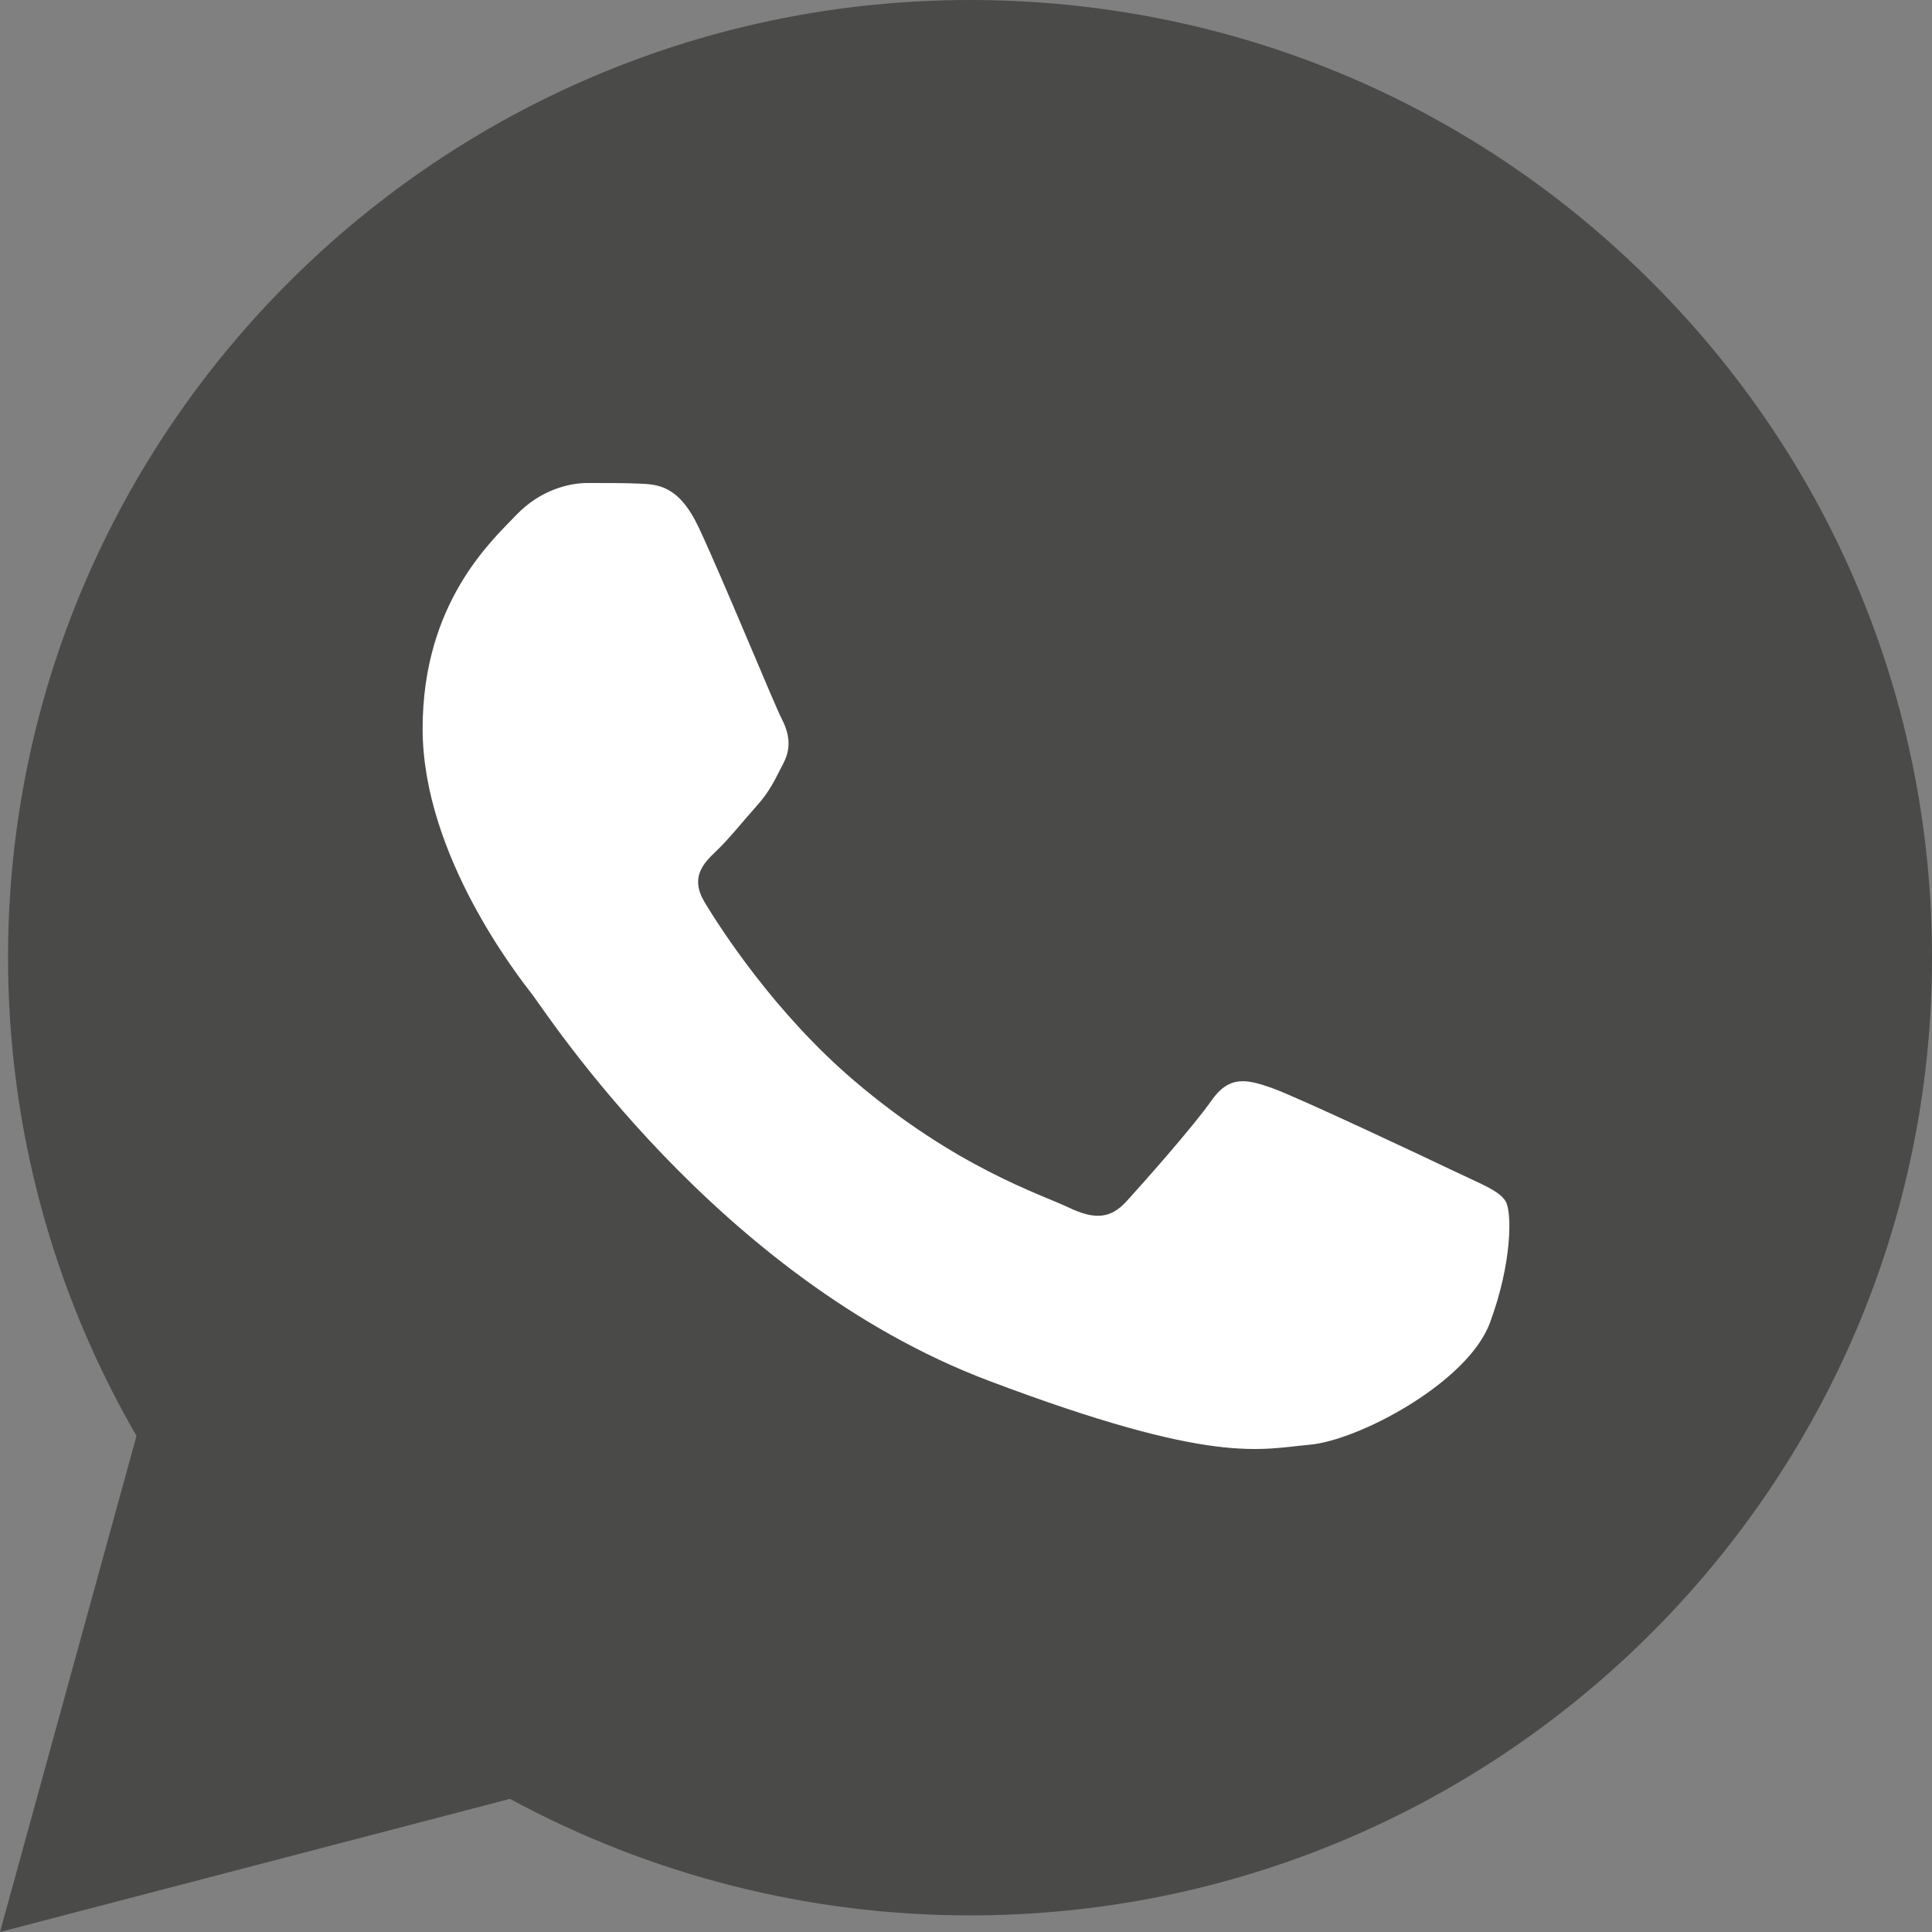 <svg width="32" height="32" viewBox="0 0 32 32" fill="none" xmlns="http://www.w3.org/2000/svg">
<rect x="0" y="0" width="32" height="32" fill="#808080" stroke="none"/>
<g id="logos:whatsapp-icon" clip-path="url(#clip0_60_1243)">
<path id="Vector" d="M0.133 15.856C0.133 18.65 0.866 21.378 2.261 23.783L0 32L8.447 29.795C10.783 31.061 13.4 31.725 16.06 31.725H16.067C24.848 31.725 31.996 24.612 32 15.868C32.002 11.632 30.346 7.648 27.337 4.65C24.329 1.653 20.329 0.002 16.067 0C7.285 0 0.137 7.113 0.133 15.856" fill="#4A4A48"/>
<path id="Vector_2" d="M11.576 8.743C11.245 8.037 10.895 8.022 10.58 8.01C10.321 7.999 10.026 8 9.731 8C9.436 8 8.956 8.107 8.55 8.531C8.144 8.956 7 9.983 7 12.071C7 14.159 8.587 16.177 8.808 16.461C9.03 16.744 11.872 21.166 16.373 22.868C20.114 24.282 20.876 24 21.688 23.93C22.5 23.859 24.308 22.903 24.677 21.912C25.046 20.921 25.046 20.071 24.936 19.894C24.825 19.717 24.529 19.611 24.087 19.399C23.644 19.186 21.466 18.16 21.06 18.018C20.654 17.876 20.359 17.806 20.064 18.231C19.768 18.655 18.92 19.611 18.662 19.894C18.404 20.178 18.145 20.213 17.702 20.001C17.259 19.788 15.833 19.34 14.141 17.894C12.824 16.769 11.935 15.38 11.677 14.955C11.419 14.53 11.649 14.3 11.871 14.089C12.07 13.899 12.315 13.593 12.536 13.345C12.757 13.098 12.831 12.921 12.978 12.637C13.126 12.354 13.052 12.106 12.942 11.894C12.831 11.682 11.97 9.583 11.576 8.743Z" fill="white"/>
</g>
<defs>
<clipPath id="clip0_60_1243">
<rect width="32" height="32" fill="white"/>
</clipPath>
</defs>
</svg>
